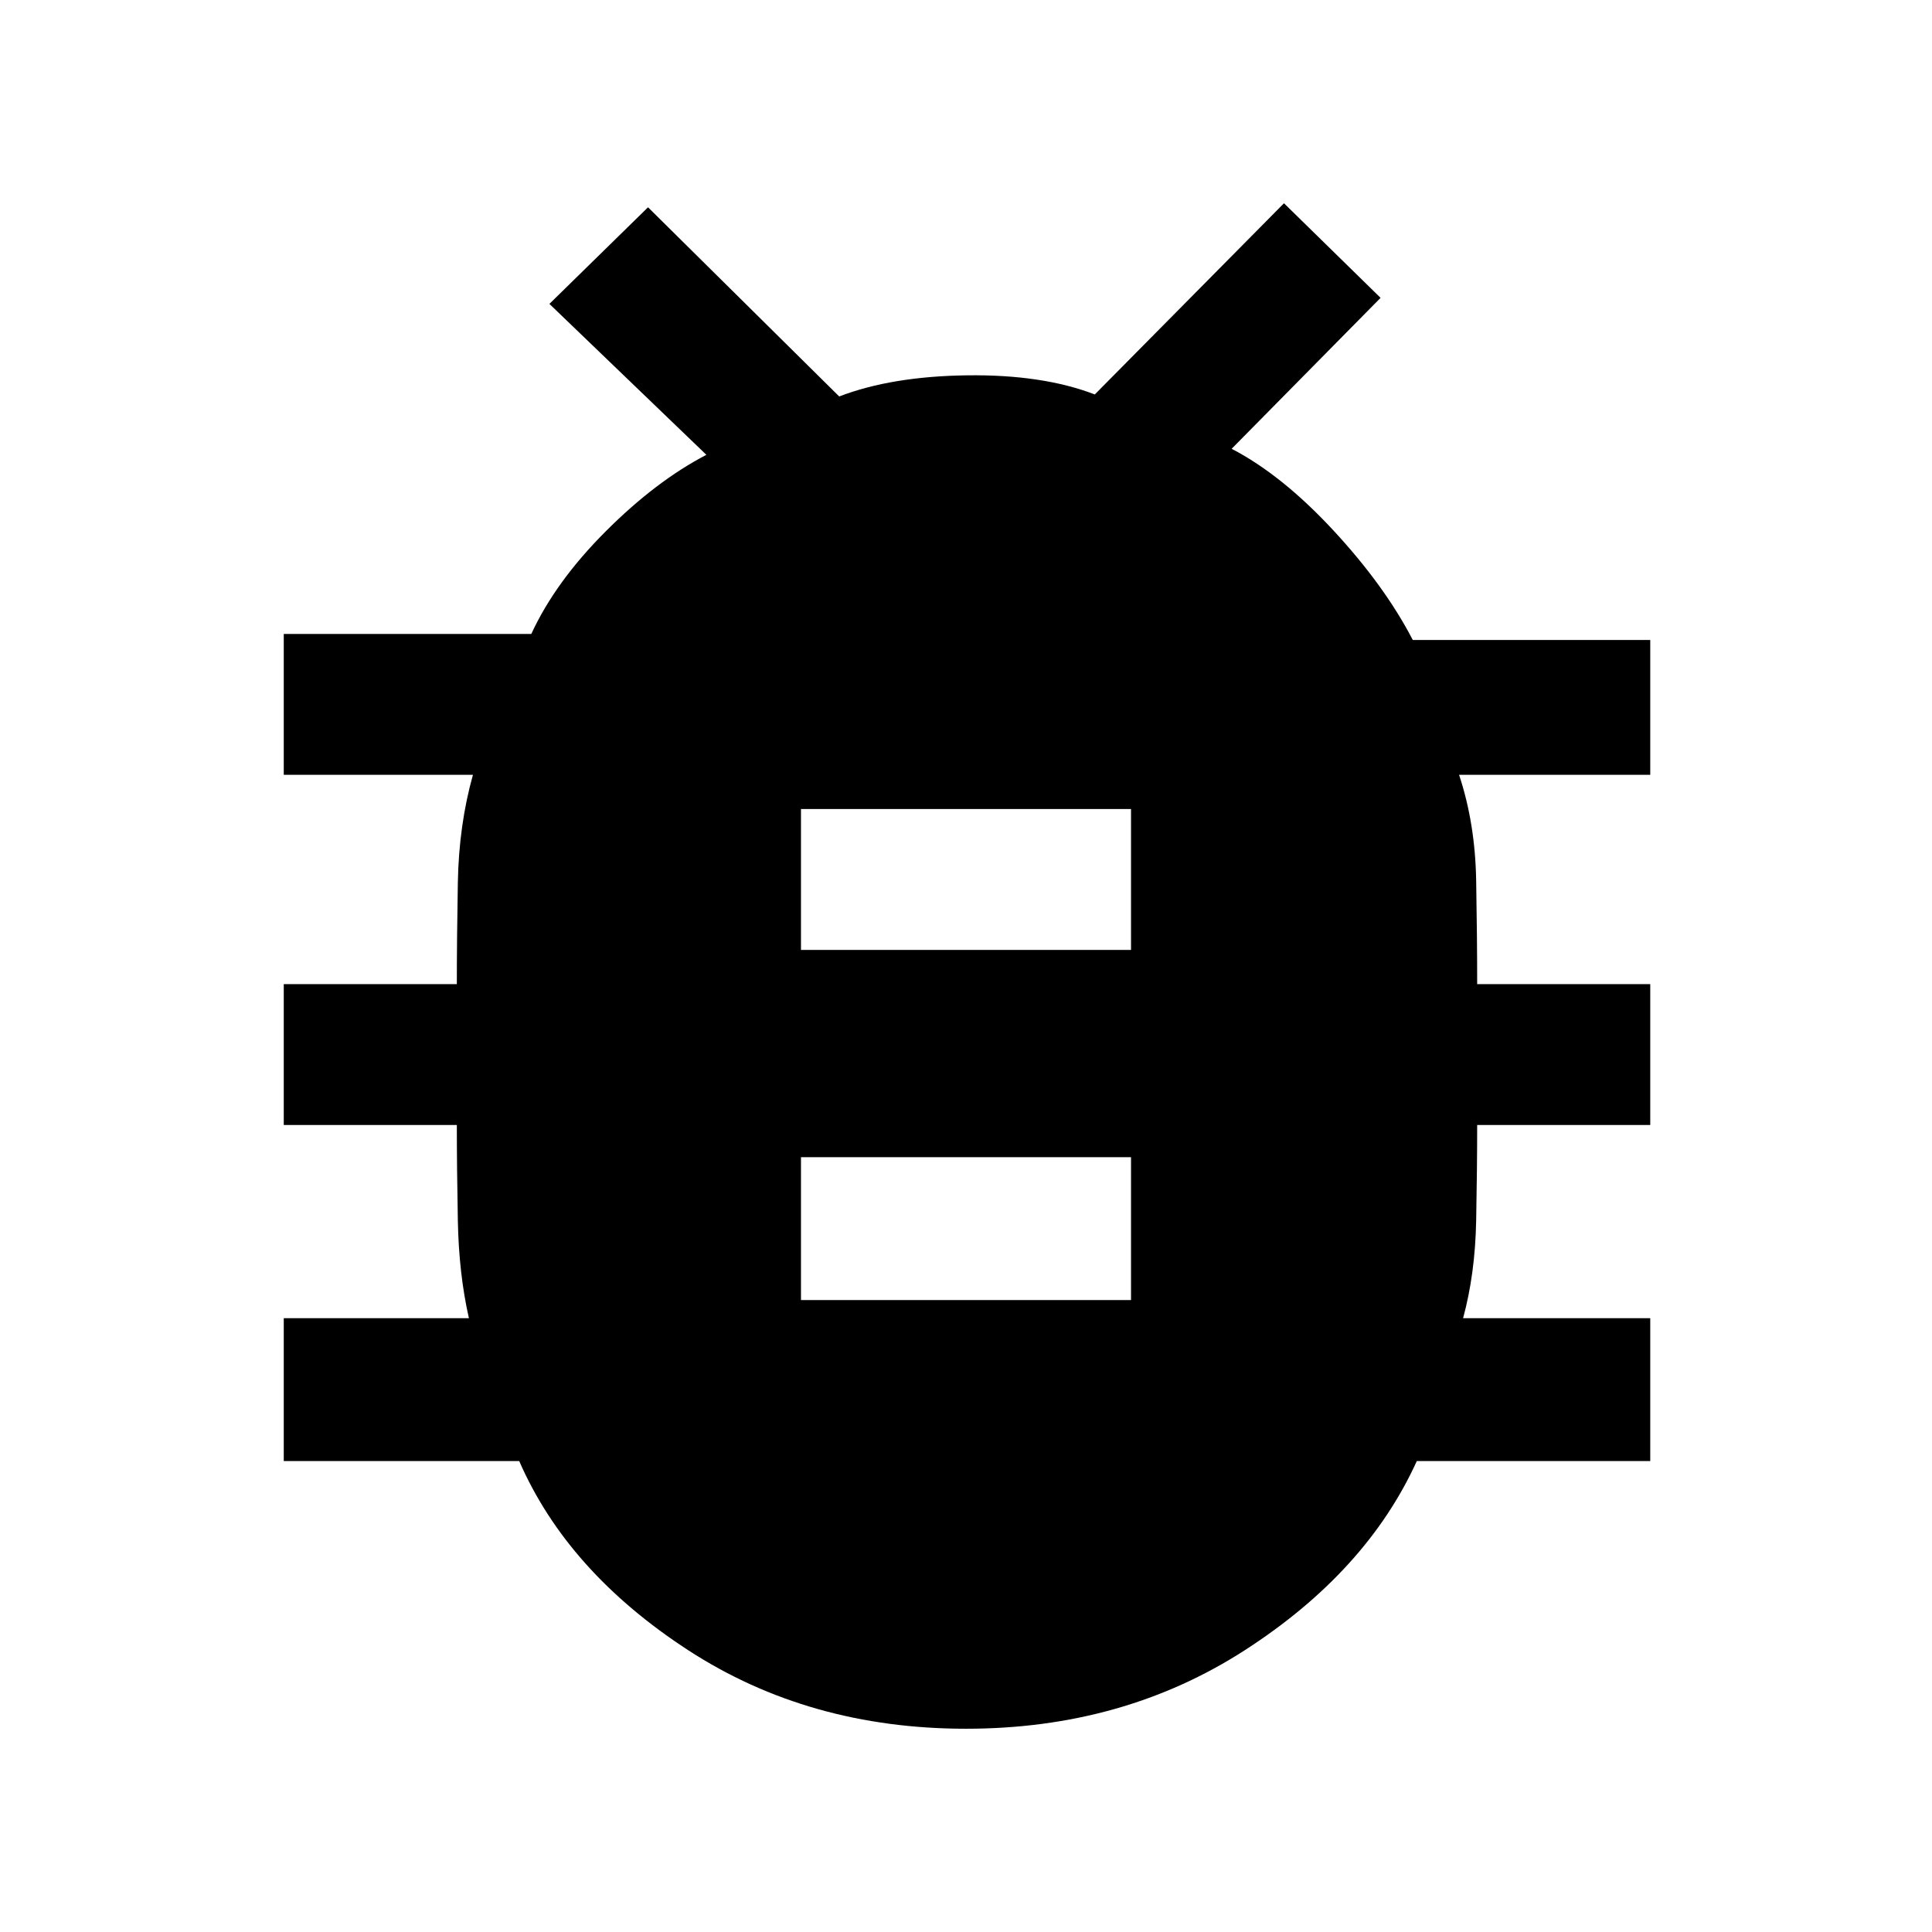 <svg xmlns="http://www.w3.org/2000/svg" height="48" width="48"><path d="M24 42.95Q20.1 42.95 17.1 41Q14.1 39.05 12.9 36.3H7.05V32.75H11.65Q11.4 31.65 11.375 30.325Q11.35 29 11.35 27.95H7.05V24.45H11.35Q11.35 23.35 11.375 21.925Q11.4 20.5 11.75 19.25H7.05V15.75H13.2Q13.8 14.45 15.05 13.2Q16.3 11.95 17.55 11.3L13.65 7.55L16.1 5.15L20.85 9.85Q22.15 9.35 24.025 9.325Q25.9 9.3 27.2 9.8L31.9 5.05L34.3 7.4L30.6 11.15Q31.85 11.8 33.125 13.175Q34.4 14.55 35.1 15.9H41V19.25H36.25Q36.65 20.45 36.675 21.875Q36.7 23.3 36.7 24.45H41V27.95H36.7Q36.7 29 36.675 30.325Q36.65 31.65 36.35 32.75H41V36.3H35.2Q33.95 39.05 30.925 41Q27.9 42.95 24 42.95ZM19.9 23.6H28.1V20.1H19.9ZM19.9 32.3H28.1V28.75H19.9Z"/></svg>